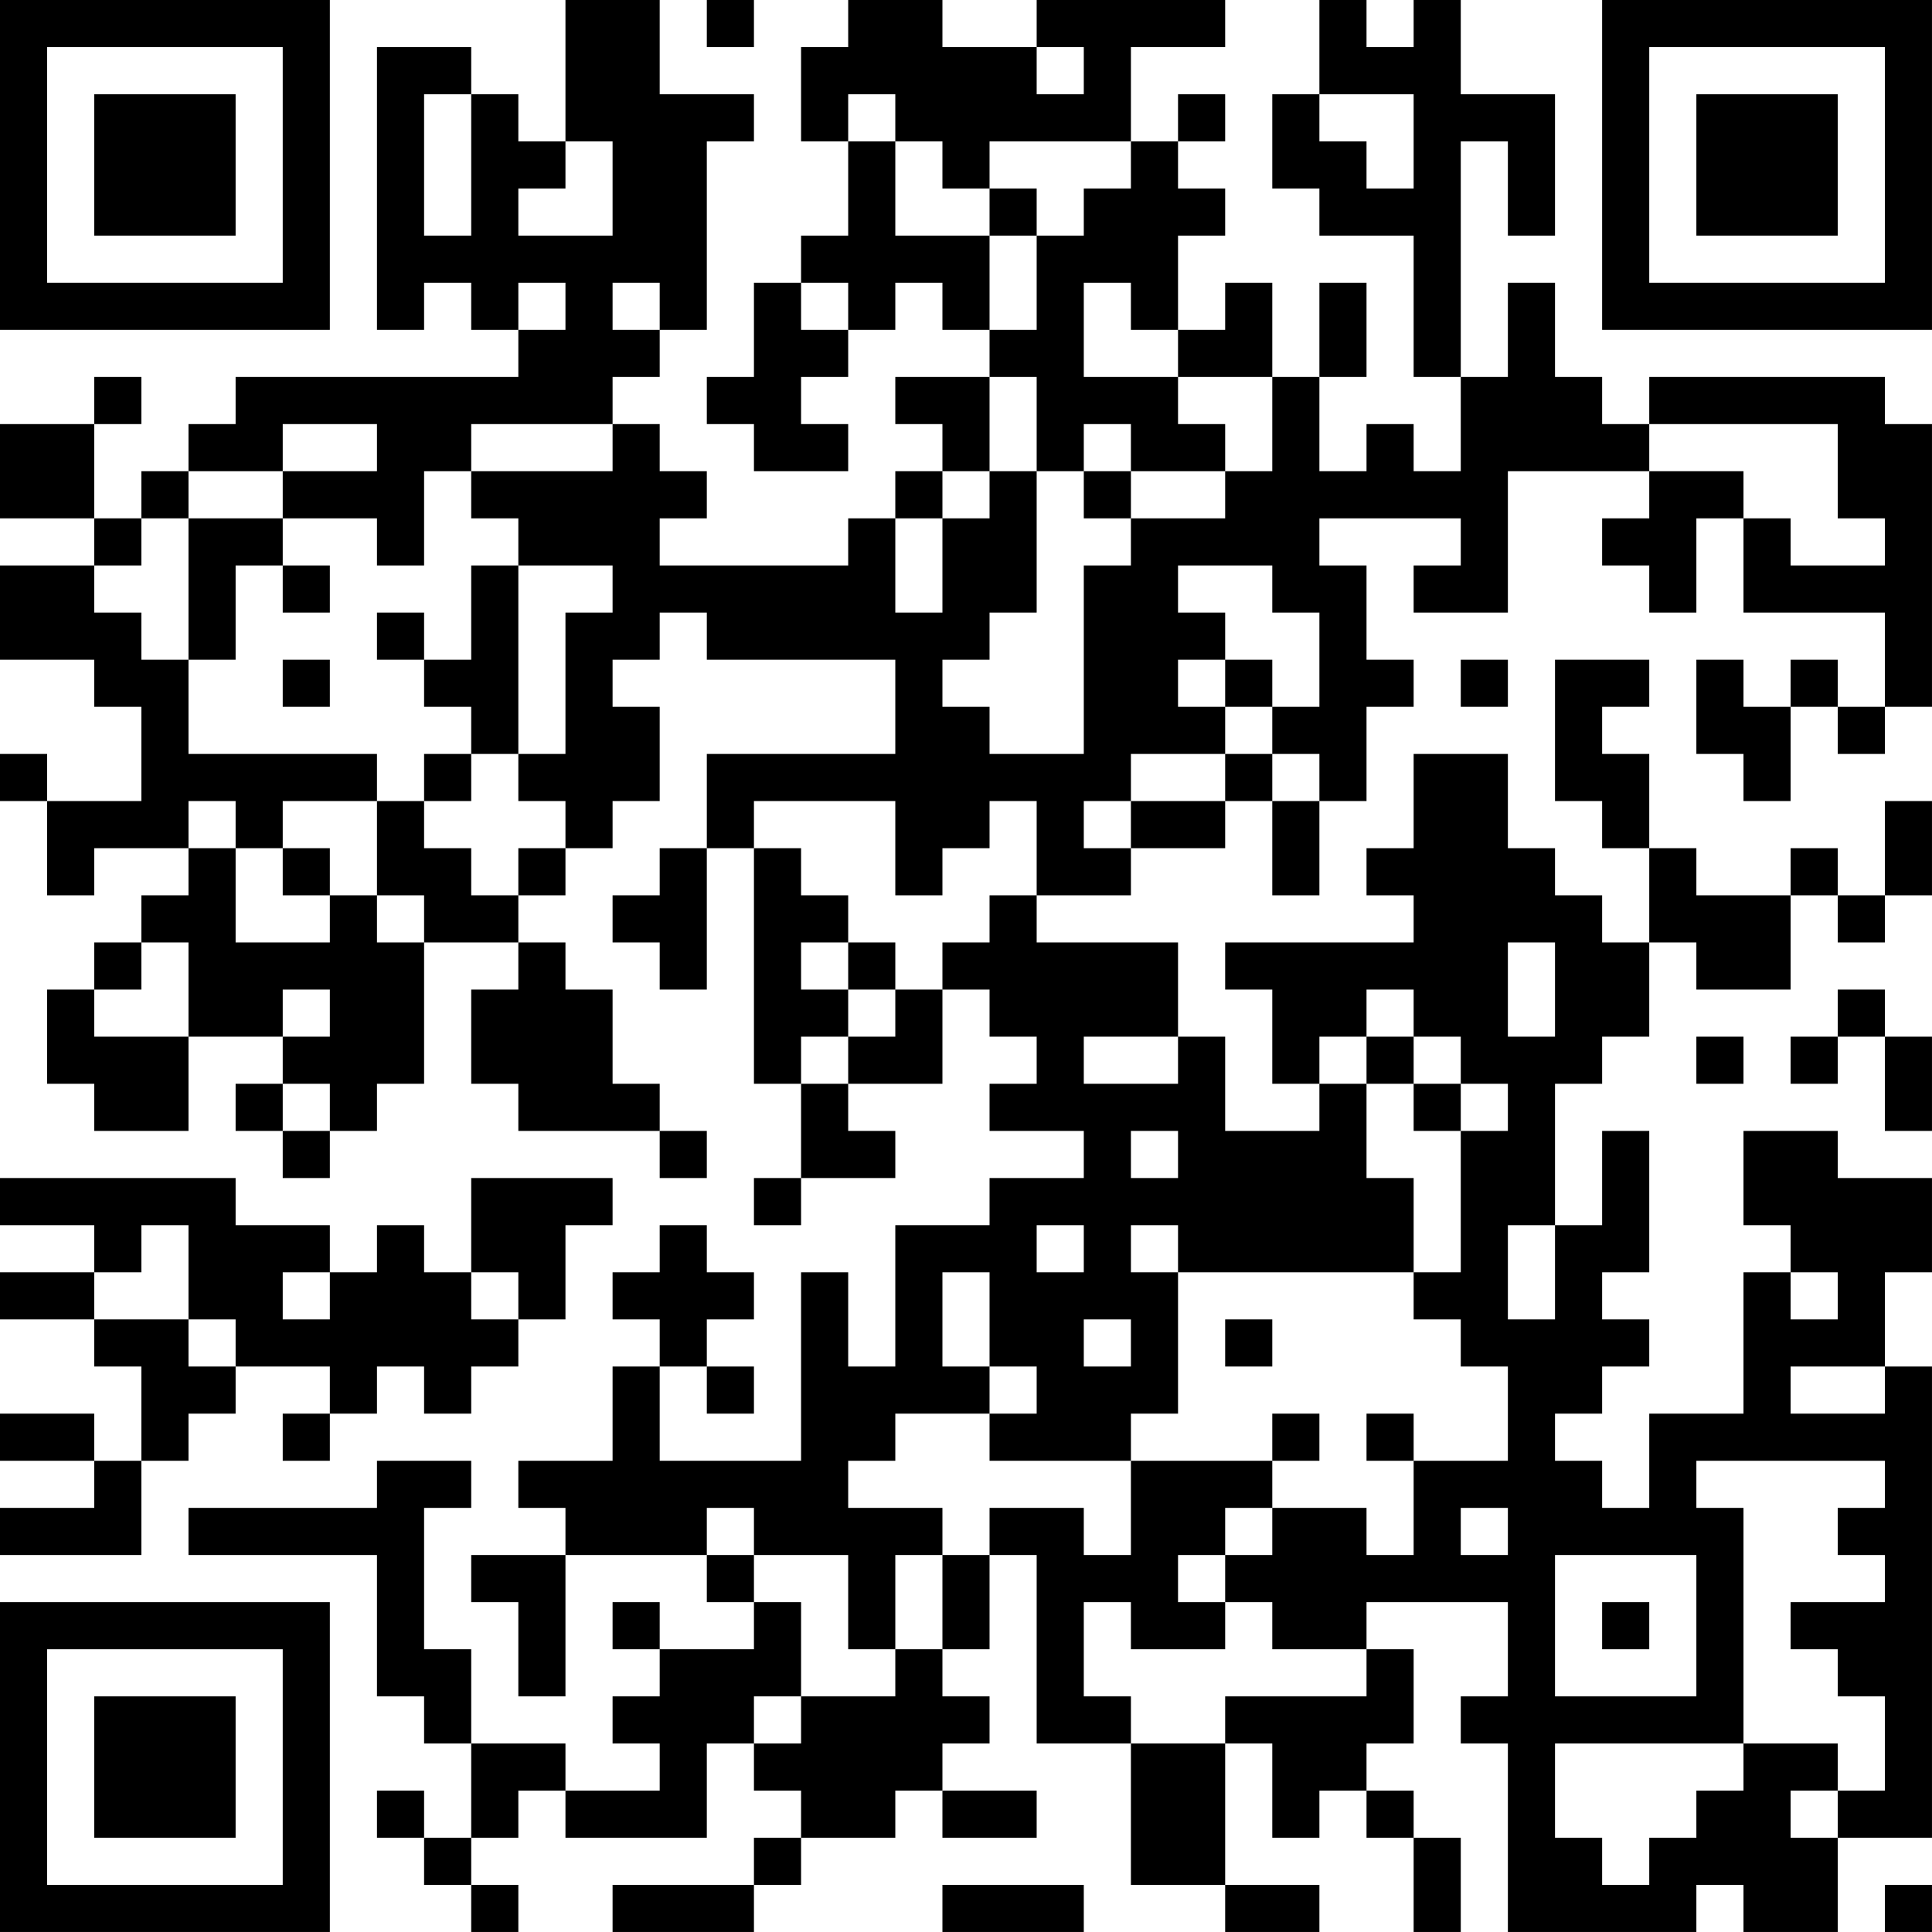 <?xml version="1.0" encoding="UTF-8"?>
<svg xmlns="http://www.w3.org/2000/svg" version="1.1" width="200" height="200" viewBox="0 0 200 200"><rect x="0" y="0" width="200" height="200" fill="#ffffff"/><g transform="scale(4.878)"><g transform="translate(0,0)"><path fill-rule="evenodd" d="M12 0L12 3L11 3L11 2L10 2L10 1L8 1L8 7L9 7L9 6L10 6L10 7L11 7L11 8L5 8L5 9L4 9L4 10L3 10L3 11L2 11L2 9L3 9L3 8L2 8L2 9L0 9L0 11L2 11L2 12L0 12L0 14L2 14L2 15L3 15L3 17L1 17L1 16L0 16L0 17L1 17L1 19L2 19L2 18L4 18L4 19L3 19L3 20L2 20L2 21L1 21L1 23L2 23L2 24L4 24L4 22L6 22L6 23L5 23L5 24L6 24L6 25L7 25L7 24L8 24L8 23L9 23L9 20L11 20L11 21L10 21L10 23L11 23L11 24L14 24L14 25L15 25L15 24L14 24L14 23L13 23L13 21L12 21L12 20L11 20L11 19L12 19L12 18L13 18L13 17L14 17L14 15L13 15L13 14L14 14L14 13L15 13L15 14L19 14L19 16L15 16L15 18L14 18L14 19L13 19L13 20L14 20L14 21L15 21L15 18L16 18L16 23L17 23L17 25L16 25L16 26L17 26L17 25L19 25L19 24L18 24L18 23L20 23L20 21L21 21L21 22L22 22L22 23L21 23L21 24L23 24L23 25L21 25L21 26L19 26L19 29L18 29L18 27L17 27L17 31L14 31L14 29L15 29L15 30L16 30L16 29L15 29L15 28L16 28L16 27L15 27L15 26L14 26L14 27L13 27L13 28L14 28L14 29L13 29L13 31L11 31L11 32L12 32L12 33L10 33L10 34L11 34L11 36L12 36L12 33L15 33L15 34L16 34L16 35L14 35L14 34L13 34L13 35L14 35L14 36L13 36L13 37L14 37L14 38L12 38L12 37L10 37L10 35L9 35L9 32L10 32L10 31L8 31L8 32L4 32L4 33L8 33L8 36L9 36L9 37L10 37L10 39L9 39L9 38L8 38L8 39L9 39L9 40L10 40L10 41L11 41L11 40L10 40L10 39L11 39L11 38L12 38L12 39L15 39L15 37L16 37L16 38L17 38L17 39L16 39L16 40L13 40L13 41L16 41L16 40L17 40L17 39L19 39L19 38L20 38L20 39L22 39L22 38L20 38L20 37L21 37L21 36L20 36L20 35L21 35L21 33L22 33L22 37L24 37L24 40L26 40L26 41L28 41L28 40L26 40L26 37L27 37L27 39L28 39L28 38L29 38L29 39L30 39L30 41L31 41L31 39L30 39L30 38L29 38L29 37L30 37L30 35L29 35L29 34L32 34L32 36L31 36L31 37L32 37L32 41L36 41L36 40L37 40L37 41L39 41L39 39L41 39L41 29L40 29L40 27L41 27L41 25L39 25L39 24L37 24L37 26L38 26L38 27L37 27L37 30L35 30L35 32L34 32L34 31L33 31L33 30L34 30L34 29L35 29L35 28L34 28L34 27L35 27L35 24L34 24L34 26L33 26L33 23L34 23L34 22L35 22L35 20L36 20L36 21L38 21L38 19L39 19L39 20L40 20L40 19L41 19L41 17L40 17L40 19L39 19L39 18L38 18L38 19L36 19L36 18L35 18L35 16L34 16L34 15L35 15L35 14L33 14L33 17L34 17L34 18L35 18L35 20L34 20L34 19L33 19L33 18L32 18L32 16L30 16L30 18L29 18L29 19L30 19L30 20L26 20L26 21L27 21L27 23L28 23L28 24L26 24L26 22L25 22L25 20L22 20L22 19L24 19L24 18L26 18L26 17L27 17L27 19L28 19L28 17L29 17L29 15L30 15L30 14L29 14L29 12L28 12L28 11L31 11L31 12L30 12L30 13L32 13L32 10L35 10L35 11L34 11L34 12L35 12L35 13L36 13L36 11L37 11L37 13L40 13L40 15L39 15L39 14L38 14L38 15L37 15L37 14L36 14L36 16L37 16L37 17L38 17L38 15L39 15L39 16L40 16L40 15L41 15L41 9L40 9L40 8L35 8L35 9L34 9L34 8L33 8L33 6L32 6L32 8L31 8L31 3L32 3L32 5L33 5L33 2L31 2L31 0L30 0L30 1L29 1L29 0L28 0L28 2L27 2L27 4L28 4L28 5L30 5L30 8L31 8L31 10L30 10L30 9L29 9L29 10L28 10L28 8L29 8L29 6L28 6L28 8L27 8L27 6L26 6L26 7L25 7L25 5L26 5L26 4L25 4L25 3L26 3L26 2L25 2L25 3L24 3L24 1L26 1L26 0L22 0L22 1L20 1L20 0L18 0L18 1L17 1L17 3L18 3L18 5L17 5L17 6L16 6L16 8L15 8L15 9L16 9L16 10L18 10L18 9L17 9L17 8L18 8L18 7L19 7L19 6L20 6L20 7L21 7L21 8L19 8L19 9L20 9L20 10L19 10L19 11L18 11L18 12L14 12L14 11L15 11L15 10L14 10L14 9L13 9L13 8L14 8L14 7L15 7L15 3L16 3L16 2L14 2L14 0ZM15 0L15 1L16 1L16 0ZM22 1L22 2L23 2L23 1ZM9 2L9 5L10 5L10 2ZM18 2L18 3L19 3L19 5L21 5L21 7L22 7L22 5L23 5L23 4L24 4L24 3L21 3L21 4L20 4L20 3L19 3L19 2ZM28 2L28 3L29 3L29 4L30 4L30 2ZM12 3L12 4L11 4L11 5L13 5L13 3ZM21 4L21 5L22 5L22 4ZM11 6L11 7L12 7L12 6ZM13 6L13 7L14 7L14 6ZM17 6L17 7L18 7L18 6ZM23 6L23 8L25 8L25 9L26 9L26 10L24 10L24 9L23 9L23 10L22 10L22 8L21 8L21 10L20 10L20 11L19 11L19 13L20 13L20 11L21 11L21 10L22 10L22 13L21 13L21 14L20 14L20 15L21 15L21 16L23 16L23 12L24 12L24 11L26 11L26 10L27 10L27 8L25 8L25 7L24 7L24 6ZM6 9L6 10L4 10L4 11L3 11L3 12L2 12L2 13L3 13L3 14L4 14L4 16L8 16L8 17L6 17L6 18L5 18L5 17L4 17L4 18L5 18L5 20L7 20L7 19L8 19L8 20L9 20L9 19L8 19L8 17L9 17L9 18L10 18L10 19L11 19L11 18L12 18L12 17L11 17L11 16L12 16L12 13L13 13L13 12L11 12L11 11L10 11L10 10L13 10L13 9L10 9L10 10L9 10L9 12L8 12L8 11L6 11L6 10L8 10L8 9ZM35 9L35 10L37 10L37 11L38 11L38 12L40 12L40 11L39 11L39 9ZM23 10L23 11L24 11L24 10ZM4 11L4 14L5 14L5 12L6 12L6 13L7 13L7 12L6 12L6 11ZM10 12L10 14L9 14L9 13L8 13L8 14L9 14L9 15L10 15L10 16L9 16L9 17L10 17L10 16L11 16L11 12ZM25 12L25 13L26 13L26 14L25 14L25 15L26 15L26 16L24 16L24 17L23 17L23 18L24 18L24 17L26 17L26 16L27 16L27 17L28 17L28 16L27 16L27 15L28 15L28 13L27 13L27 12ZM6 14L6 15L7 15L7 14ZM26 14L26 15L27 15L27 14ZM31 14L31 15L32 15L32 14ZM16 17L16 18L17 18L17 19L18 19L18 20L17 20L17 21L18 21L18 22L17 22L17 23L18 23L18 22L19 22L19 21L20 21L20 20L21 20L21 19L22 19L22 17L21 17L21 18L20 18L20 19L19 19L19 17ZM6 18L6 19L7 19L7 18ZM3 20L3 21L2 21L2 22L4 22L4 20ZM18 20L18 21L19 21L19 20ZM32 20L32 22L33 22L33 20ZM6 21L6 22L7 22L7 21ZM29 21L29 22L28 22L28 23L29 23L29 25L30 25L30 27L25 27L25 26L24 26L24 27L25 27L25 30L24 30L24 31L21 31L21 30L22 30L22 29L21 29L21 27L20 27L20 29L21 29L21 30L19 30L19 31L18 31L18 32L20 32L20 33L19 33L19 35L18 35L18 33L16 33L16 32L15 32L15 33L16 33L16 34L17 34L17 36L16 36L16 37L17 37L17 36L19 36L19 35L20 35L20 33L21 33L21 32L23 32L23 33L24 33L24 31L27 31L27 32L26 32L26 33L25 33L25 34L26 34L26 35L24 35L24 34L23 34L23 36L24 36L24 37L26 37L26 36L29 36L29 35L27 35L27 34L26 34L26 33L27 33L27 32L29 32L29 33L30 33L30 31L32 31L32 29L31 29L31 28L30 28L30 27L31 27L31 24L32 24L32 23L31 23L31 22L30 22L30 21ZM39 21L39 22L38 22L38 23L39 23L39 22L40 22L40 24L41 24L41 22L40 22L40 21ZM23 22L23 23L25 23L25 22ZM29 22L29 23L30 23L30 24L31 24L31 23L30 23L30 22ZM36 22L36 23L37 23L37 22ZM6 23L6 24L7 24L7 23ZM24 24L24 25L25 25L25 24ZM0 25L0 26L2 26L2 27L0 27L0 28L2 28L2 29L3 29L3 31L2 31L2 30L0 30L0 31L2 31L2 32L0 32L0 33L3 33L3 31L4 31L4 30L5 30L5 29L7 29L7 30L6 30L6 31L7 31L7 30L8 30L8 29L9 29L9 30L10 30L10 29L11 29L11 28L12 28L12 26L13 26L13 25L10 25L10 27L9 27L9 26L8 26L8 27L7 27L7 26L5 26L5 25ZM3 26L3 27L2 27L2 28L4 28L4 29L5 29L5 28L4 28L4 26ZM22 26L22 27L23 27L23 26ZM32 26L32 28L33 28L33 26ZM6 27L6 28L7 28L7 27ZM10 27L10 28L11 28L11 27ZM38 27L38 28L39 28L39 27ZM23 28L23 29L24 29L24 28ZM26 28L26 29L27 29L27 28ZM38 29L38 30L40 30L40 29ZM27 30L27 31L28 31L28 30ZM29 30L29 31L30 31L30 30ZM36 31L36 32L37 32L37 37L33 37L33 39L34 39L34 40L35 40L35 39L36 39L36 38L37 38L37 37L39 37L39 38L38 38L38 39L39 39L39 38L40 38L40 36L39 36L39 35L38 35L38 34L40 34L40 33L39 33L39 32L40 32L40 31ZM31 32L31 33L32 33L32 32ZM33 33L33 36L36 36L36 33ZM34 34L34 35L35 35L35 34ZM20 40L20 41L23 41L23 40ZM40 40L40 41L41 41L41 40ZM0 0L0 7L7 7L7 0ZM1 1L1 6L6 6L6 1ZM2 2L2 5L5 5L5 2ZM34 0L34 7L41 7L41 0ZM35 1L35 6L40 6L40 1ZM36 2L36 5L39 5L39 2ZM0 34L0 41L7 41L7 34ZM1 35L1 40L6 40L6 35ZM2 36L2 39L5 39L5 36Z" fill="#000000"/></g></g></svg>
